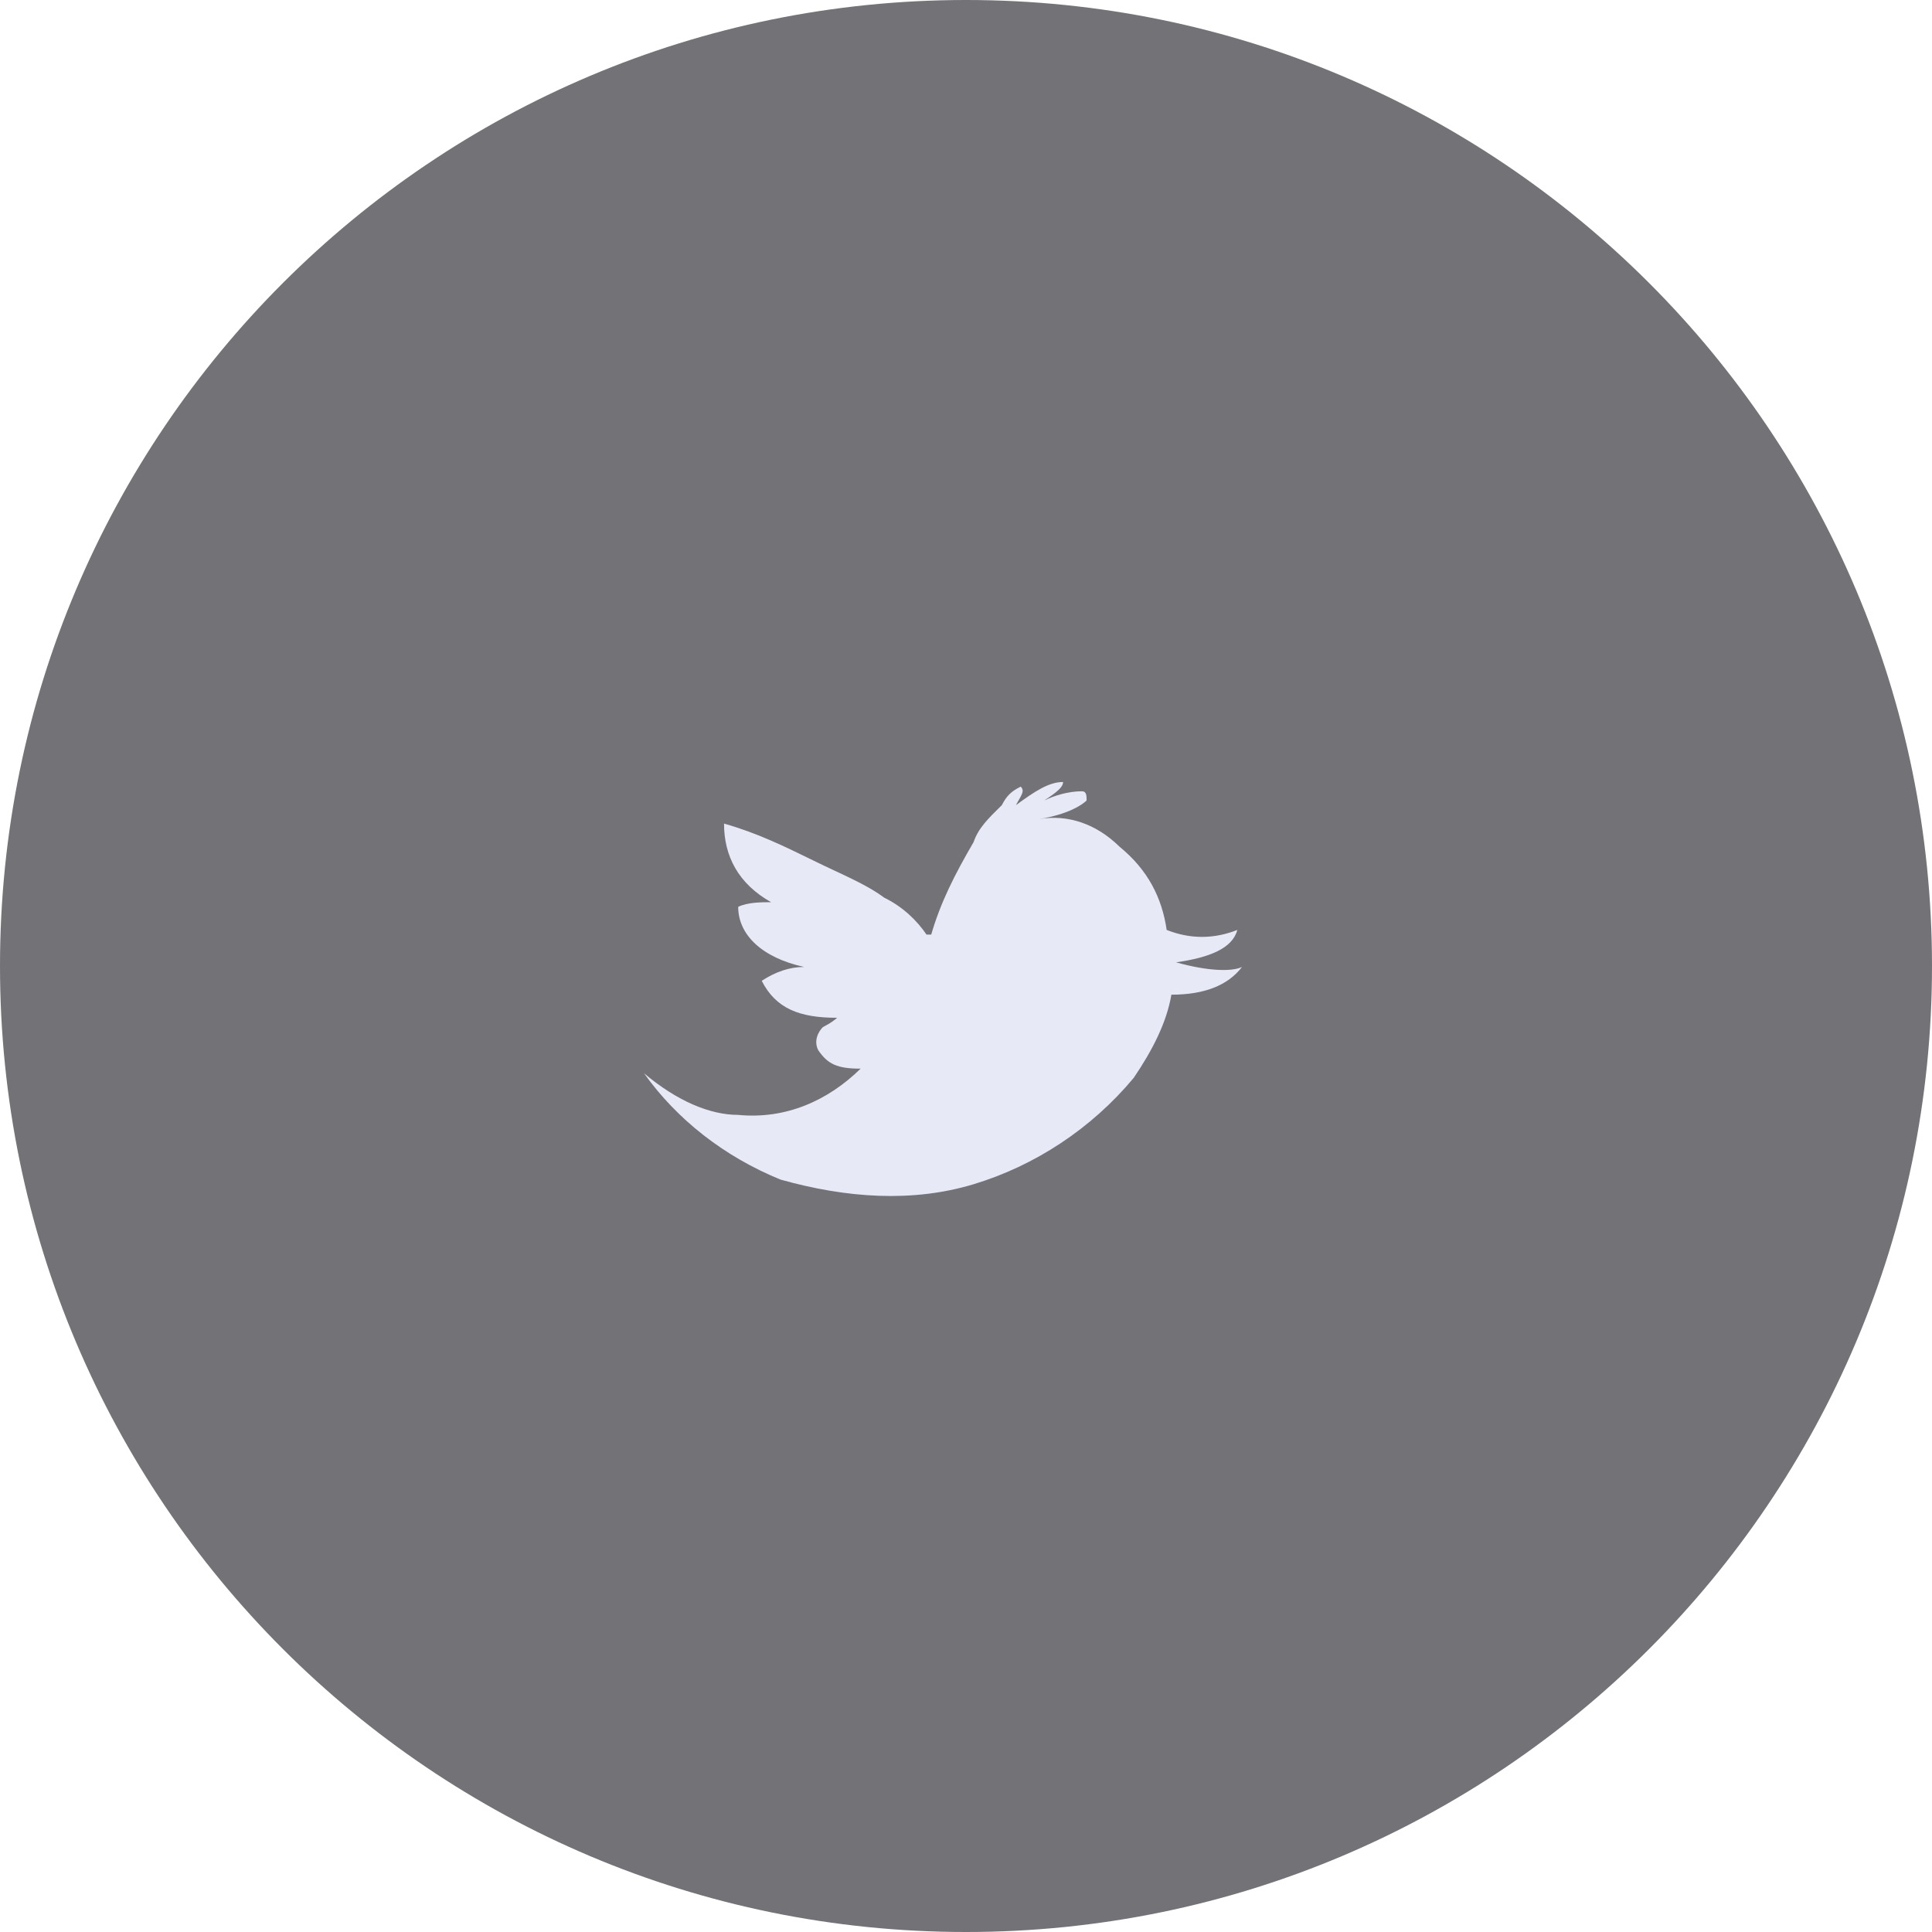 <svg width="45" height="45" viewBox="0 0 45 45" fill="none" xmlns="http://www.w3.org/2000/svg">
<path fill-rule="evenodd" clip-rule="evenodd" d="M22.5 45C34.926 45 45 34.926 45 22.5C45 10.074 34.926 0 22.5 0C10.074 0 0 10.074 0 22.5C0 34.926 10.074 45 22.5 45Z" fill="#15151D" fill-opacity="0.6"/>
<path fill-rule="evenodd" clip-rule="evenodd" d="M26.077 19.722C26.077 19.614 26.077 19.722 26.077 19.722C25.529 19.183 24.871 18.968 24.213 19.076C24.871 18.968 25.2 18.753 25.309 18.645C25.309 18.537 25.309 18.43 25.2 18.43C24.871 18.43 24.542 18.537 24.322 18.645C24.651 18.43 24.761 18.322 24.761 18.214C24.432 18.214 24.103 18.43 23.664 18.753C23.774 18.537 23.884 18.43 23.774 18.322C23.555 18.43 23.445 18.537 23.335 18.753C23.006 19.076 22.787 19.291 22.677 19.614C22.238 20.368 21.909 21.014 21.69 21.768H21.58C21.361 21.445 21.032 21.122 20.593 20.907C20.155 20.583 19.606 20.368 18.948 20.045C18.29 19.722 17.632 19.399 16.864 19.183C16.864 19.937 17.194 20.583 17.961 21.014C17.742 21.014 17.413 21.014 17.194 21.122C17.194 21.768 17.742 22.306 18.729 22.522C18.4 22.522 18.071 22.63 17.742 22.845C18.071 23.491 18.619 23.706 19.497 23.706C19.387 23.814 19.168 23.922 19.168 23.922C19.058 24.029 18.948 24.245 19.058 24.46C19.277 24.783 19.497 24.891 20.045 24.891C19.277 25.645 18.29 26.075 17.194 25.968C16.535 25.968 15.768 25.645 15 24.998C15.768 26.075 16.864 26.937 18.18 27.475C19.716 27.906 21.251 28.014 22.677 27.583C24.103 27.152 25.419 26.291 26.406 25.106C26.845 24.46 27.174 23.814 27.284 23.168C28.051 23.168 28.599 22.953 28.929 22.522C28.709 22.63 28.161 22.63 27.393 22.414C28.161 22.306 28.709 22.091 28.819 21.66C28.27 21.876 27.722 21.876 27.174 21.66C27.064 20.907 26.735 20.26 26.077 19.722Z" fill="#E7E9F7"/>
</svg>
